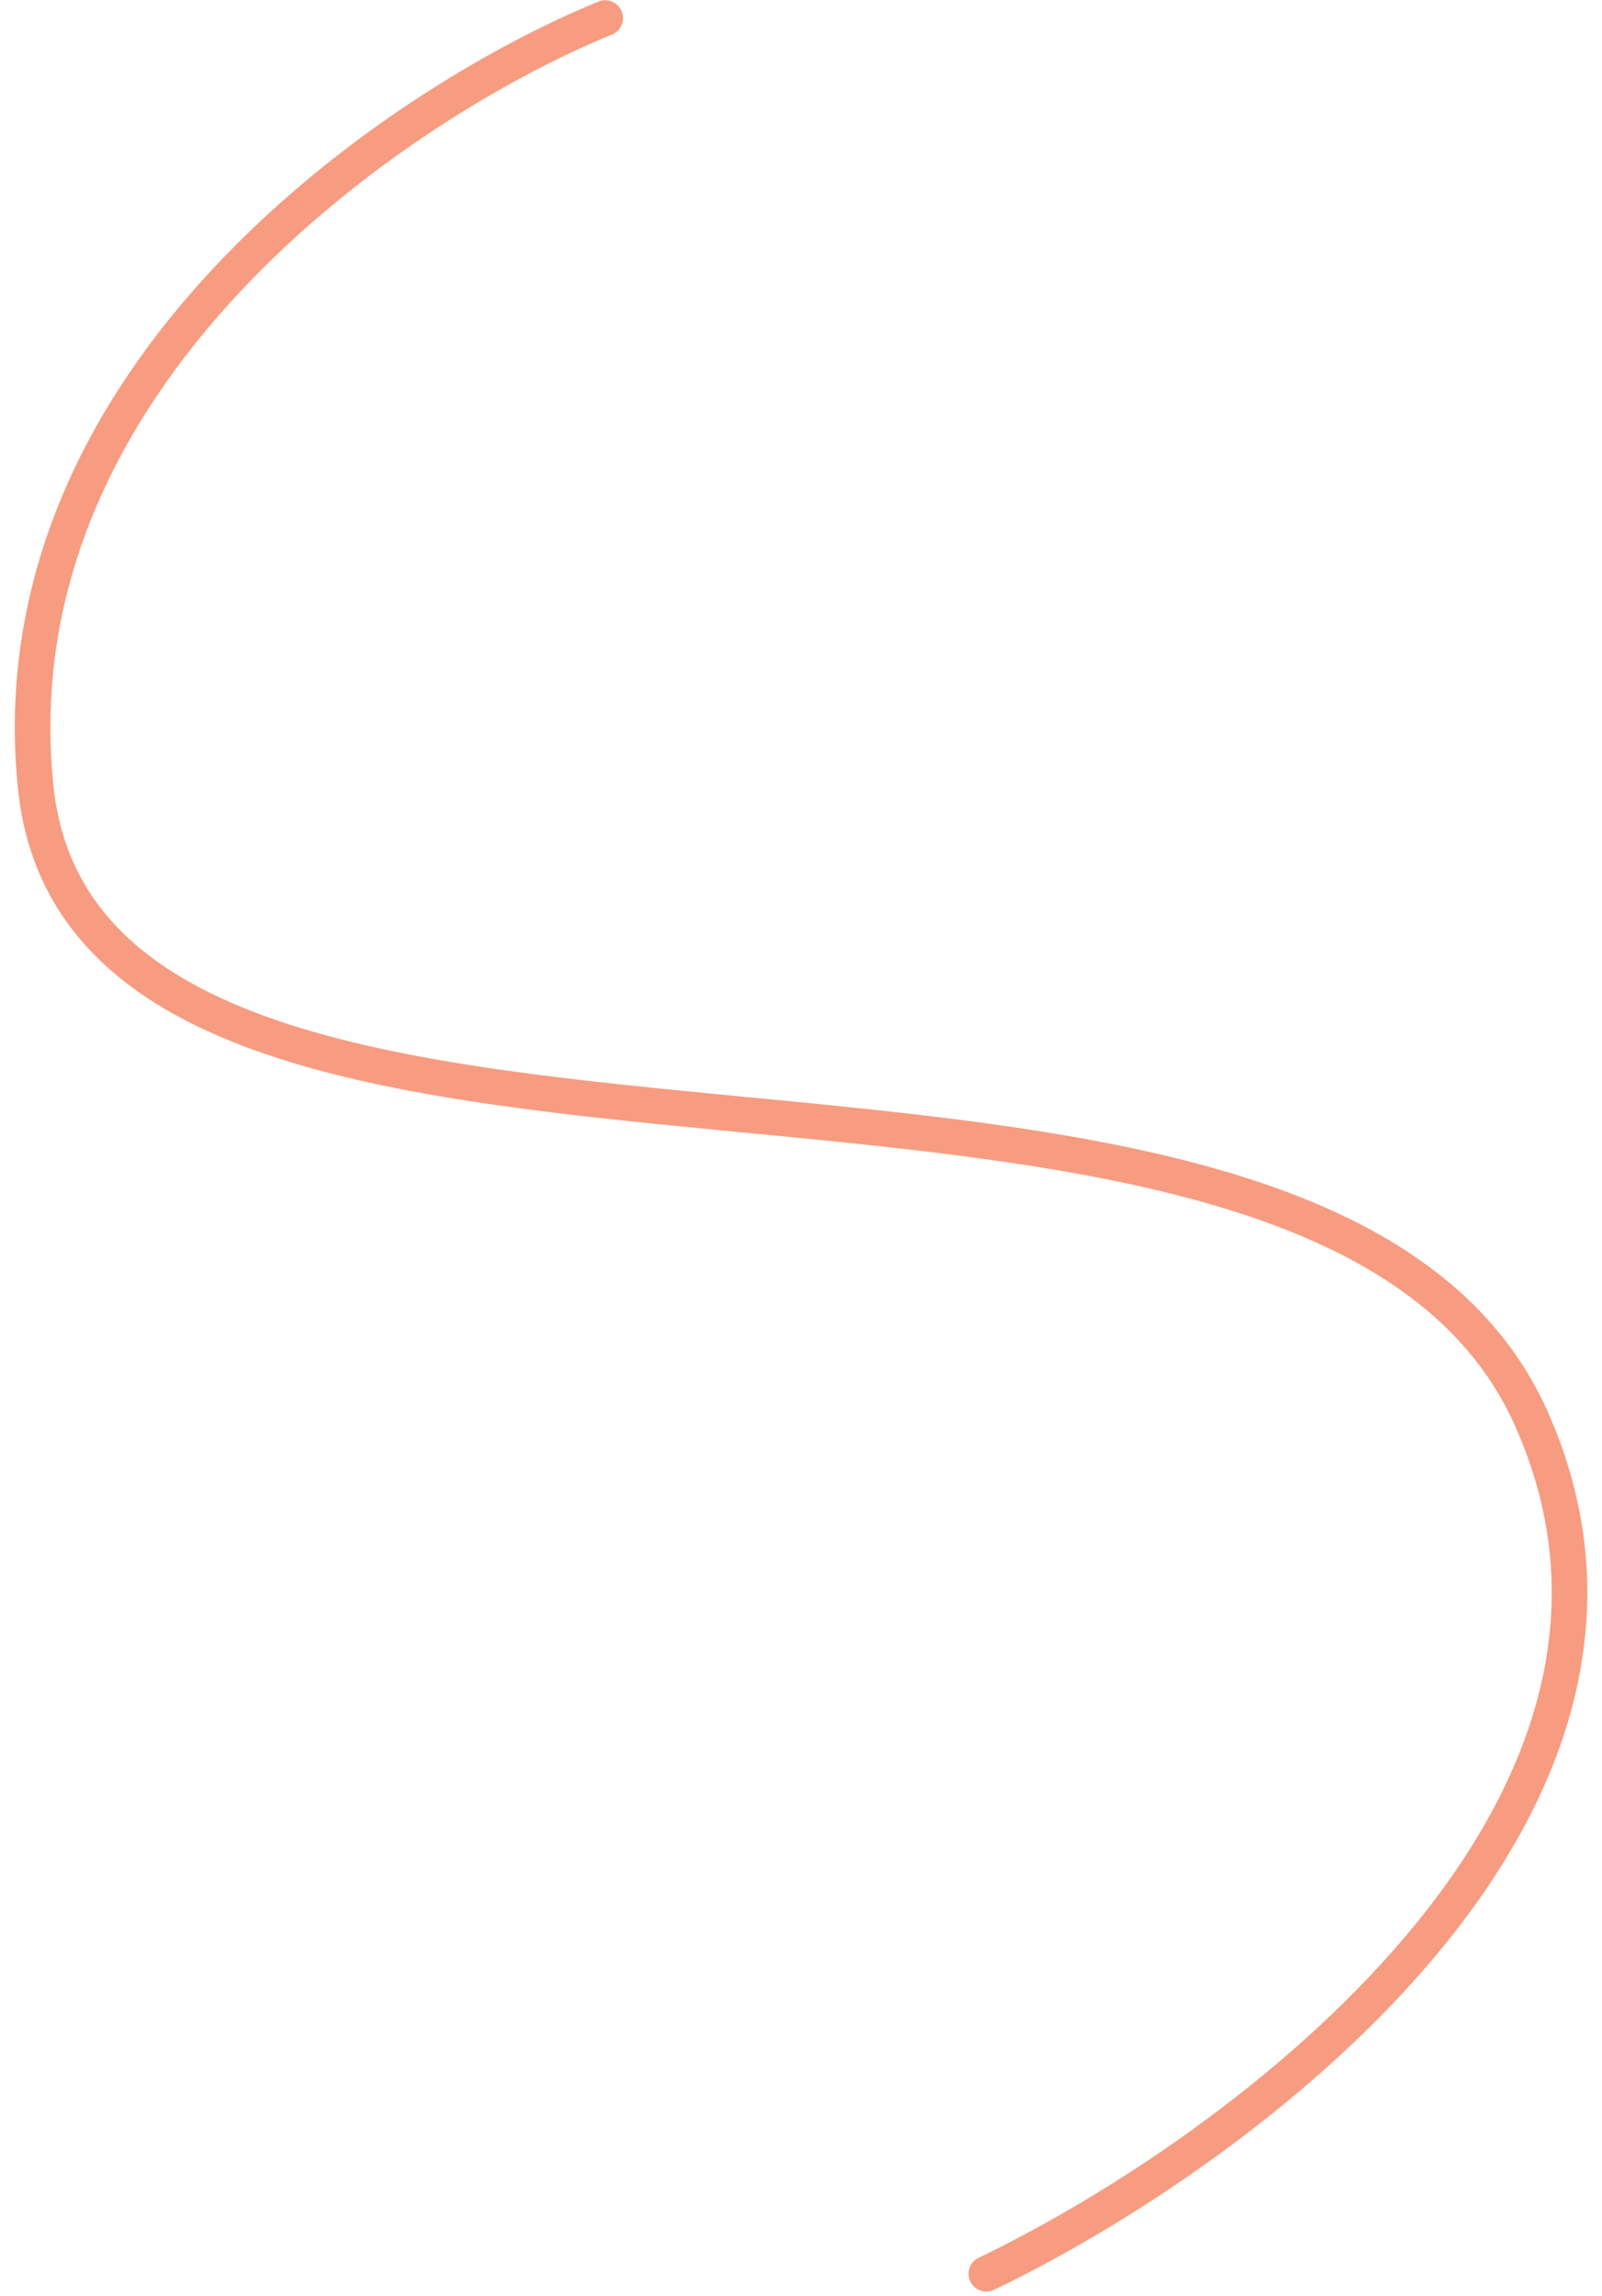 <svg width="90" height="129" viewBox="0 0 90 129" fill="none" xmlns="http://www.w3.org/2000/svg">
<path d="M34 1.014C22.355 5.772 -0.348 21.066 2 44.181C4.935 73.076 73.864 52.289 86.048 79.74C95.796 101.702 69.686 120.891 55.413 127.74" stroke="#F79C80" stroke-width="2" stroke-linecap="round"/>
</svg>
